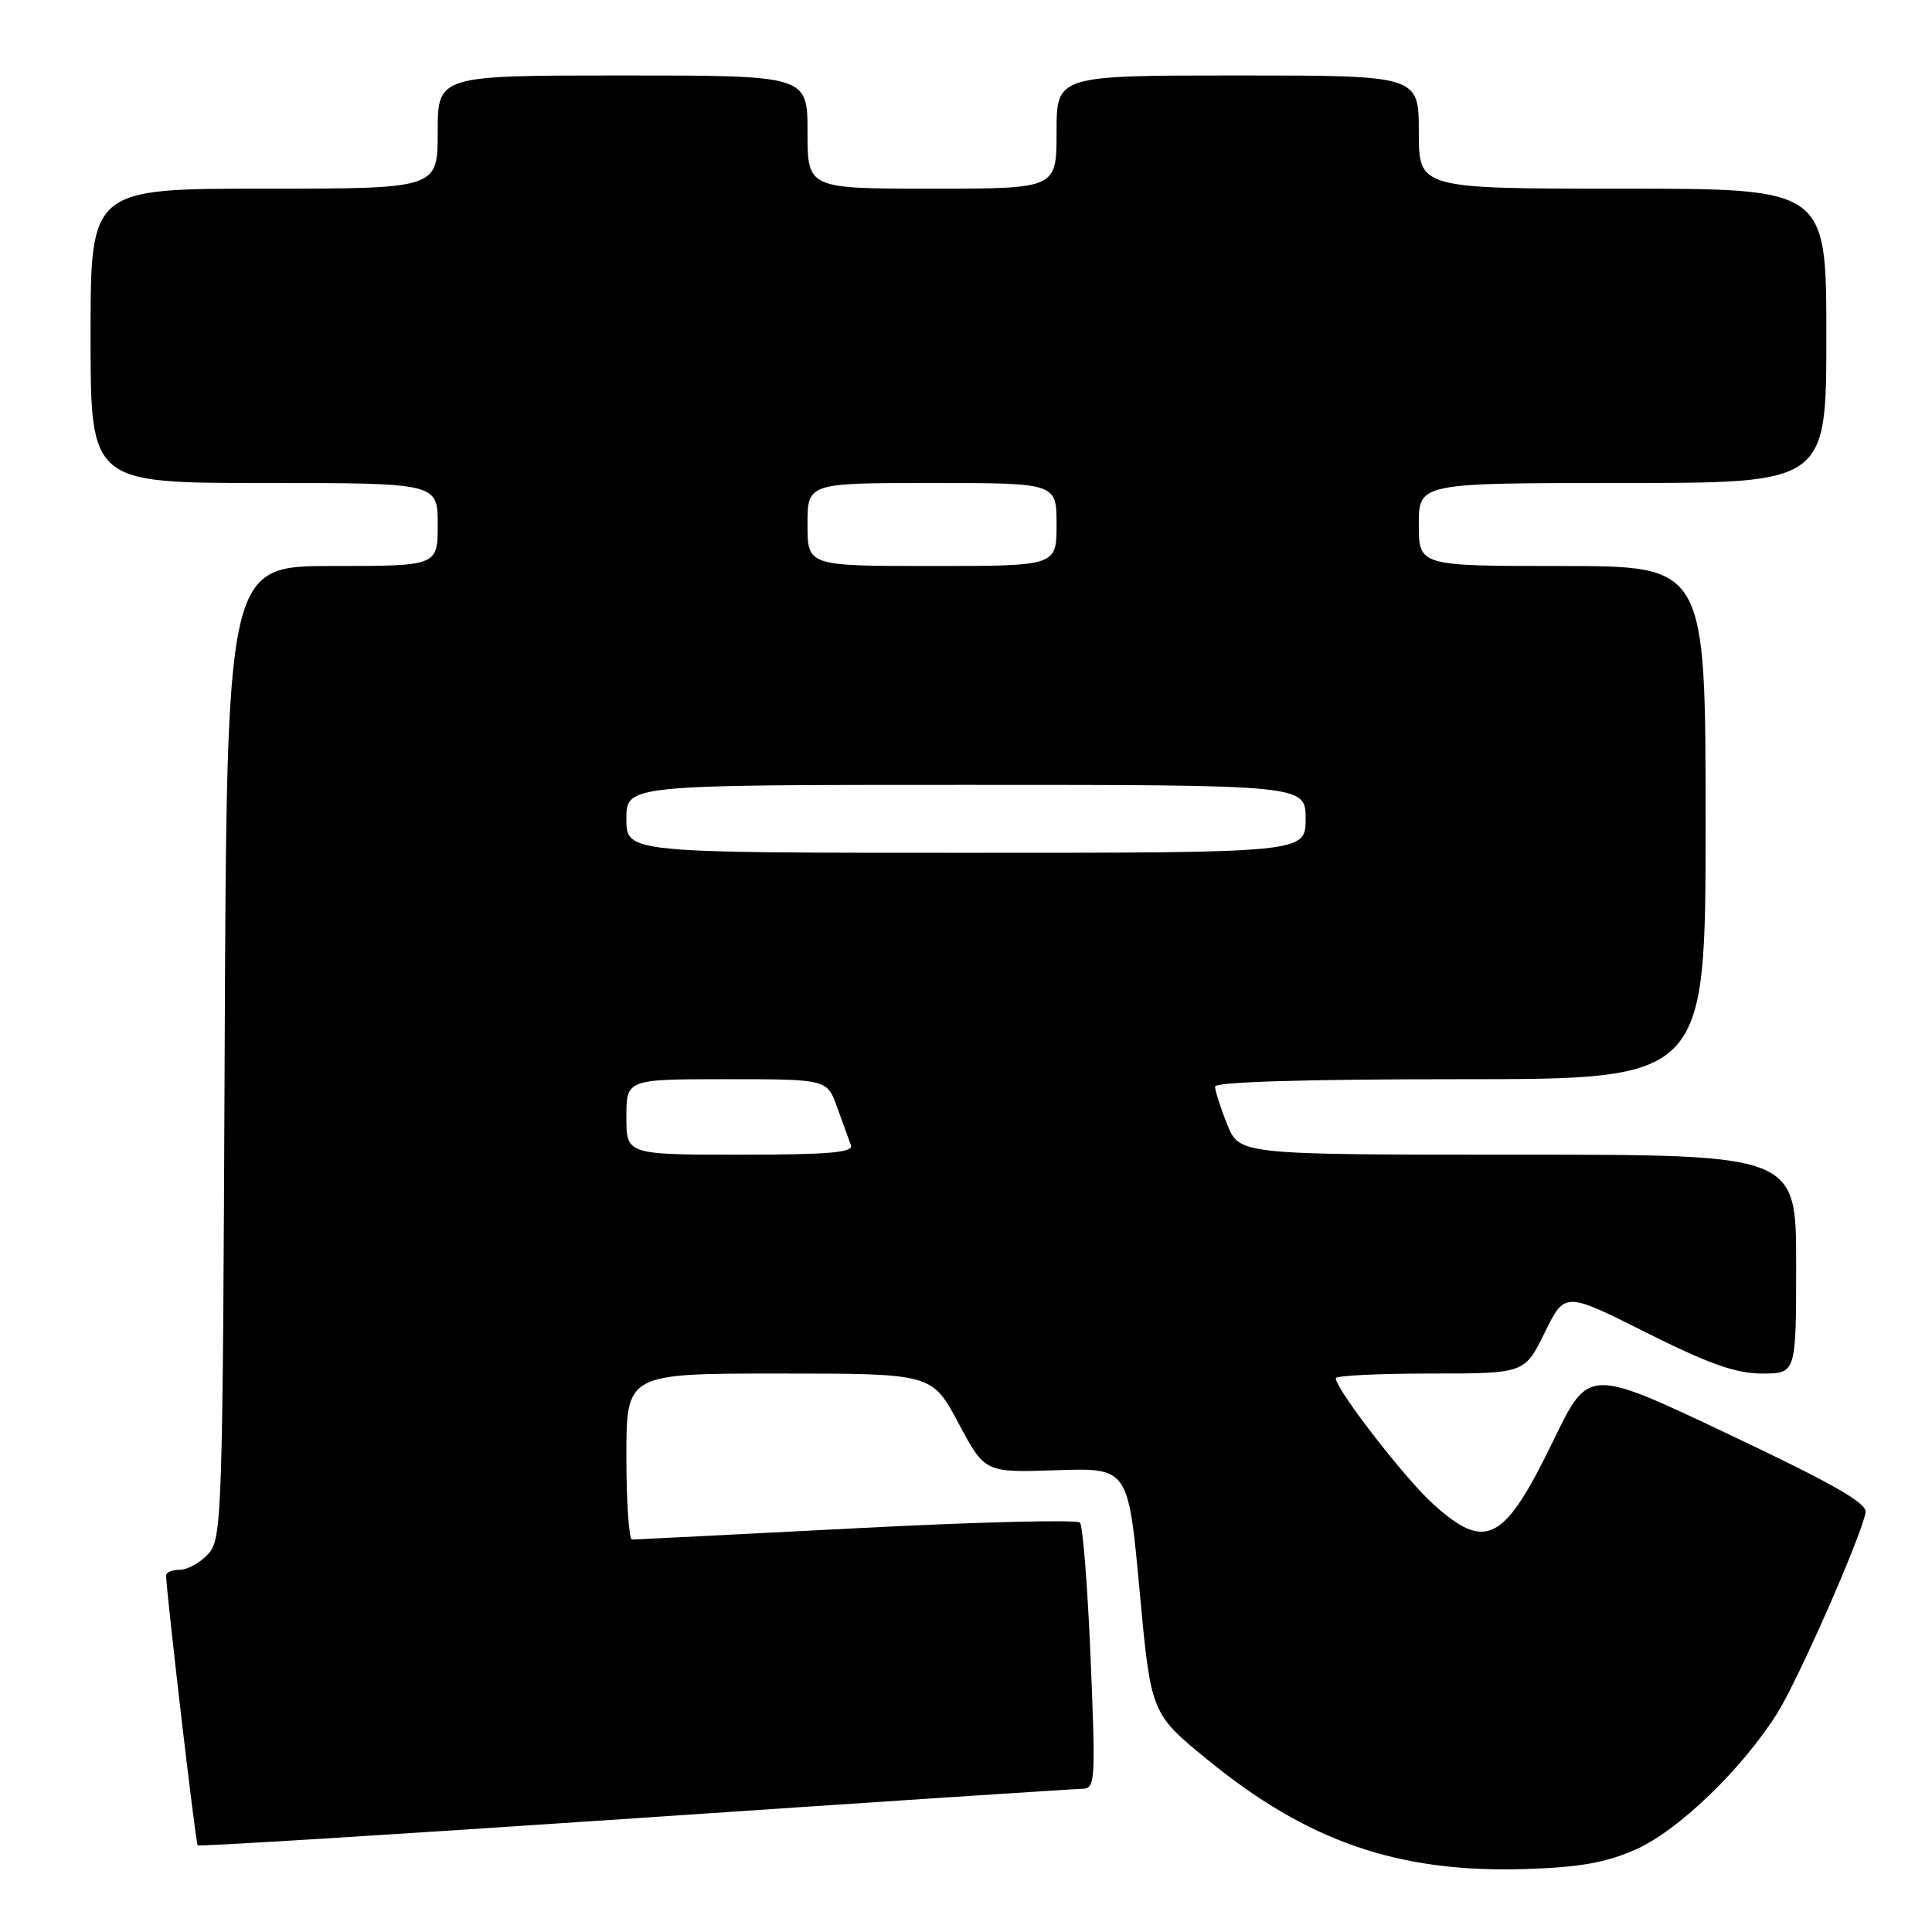 <?xml version="1.0" encoding="UTF-8" standalone="no"?>
<!DOCTYPE svg PUBLIC "-//W3C//DTD SVG 1.1//EN" "http://www.w3.org/Graphics/SVG/1.1/DTD/svg11.dtd" >
<svg xmlns="http://www.w3.org/2000/svg" xmlns:xlink="http://www.w3.org/1999/xlink" version="1.1" viewBox="0 0 256 256">
 <g >
 <path fill="currentColor"
d=" M 216.69 245.09 C 222.33 242.61 230.77 234.50 235.49 227.02 C 238.25 222.64 246.60 203.67 247.20 200.41 C 247.43 199.18 242.94 196.62 229.00 190.02 C 210.50 181.25 210.50 181.25 205.87 190.80 C 199.31 204.34 196.91 205.62 189.91 199.30 C 186.15 195.91 177.00 184.08 177.00 182.62 C 177.00 182.28 182.63 182.00 189.51 182.00 C 202.02 182.00 202.02 182.00 204.68 176.58 C 207.34 171.15 207.34 171.15 218.15 176.58 C 226.46 180.74 230.01 182.00 233.48 182.00 C 238.00 182.00 238.00 182.00 238.00 167.50 C 238.00 153.00 238.00 153.00 201.11 153.00 C 164.22 153.00 164.22 153.00 162.61 148.98 C 161.72 146.77 161.00 144.52 161.00 143.98 C 161.00 143.36 172.95 143.00 193.50 143.00 C 226.00 143.00 226.00 143.00 226.00 109.00 C 226.00 75.00 226.00 75.00 207.00 75.00 C 188.00 75.00 188.00 75.00 188.00 69.50 C 188.00 64.00 188.00 64.00 215.00 64.00 C 242.00 64.00 242.00 64.00 242.00 44.50 C 242.00 25.00 242.00 25.00 215.00 25.00 C 188.00 25.00 188.00 25.00 188.00 17.50 C 188.00 10.00 188.00 10.00 164.00 10.00 C 140.00 10.00 140.00 10.00 140.00 17.50 C 140.00 25.00 140.00 25.00 123.50 25.00 C 107.00 25.00 107.00 25.00 107.00 17.50 C 107.00 10.00 107.00 10.00 82.50 10.00 C 58.00 10.00 58.00 10.00 58.00 17.50 C 58.00 25.00 58.00 25.00 35.00 25.00 C 12.00 25.00 12.00 25.00 12.00 44.50 C 12.00 64.00 12.00 64.00 35.00 64.00 C 58.00 64.00 58.00 64.00 58.00 69.50 C 58.00 75.00 58.00 75.00 44.02 75.00 C 30.04 75.00 30.04 75.00 29.77 139.40 C 29.51 201.11 29.42 203.88 27.60 205.90 C 26.55 207.05 24.86 208.00 23.85 208.00 C 22.83 208.00 22.00 208.34 22.01 208.75 C 22.04 210.98 25.92 244.26 26.19 244.52 C 26.36 244.69 52.38 243.08 84.00 240.94 C 115.62 238.80 142.34 237.04 143.36 237.03 C 145.14 237.00 145.19 236.17 144.51 219.75 C 144.12 210.26 143.48 202.16 143.10 201.75 C 142.72 201.34 129.37 201.67 113.45 202.50 C 97.53 203.32 84.16 204.00 83.75 204.00 C 83.34 204.00 83.00 199.05 83.00 193.00 C 83.00 182.00 83.00 182.00 103.25 182.00 C 123.50 182.00 123.50 182.00 127.00 188.57 C 130.50 195.13 130.50 195.13 140.00 194.81 C 149.50 194.50 149.50 194.50 151.00 210.76 C 152.50 227.03 152.50 227.03 160.00 233.17 C 173.25 244.01 185.30 248.17 202.00 247.66 C 209.24 247.44 212.73 246.83 216.69 245.09 Z  M 83.00 148.00 C 83.00 143.00 83.00 143.00 96.30 143.00 C 109.60 143.00 109.60 143.00 110.94 146.75 C 111.68 148.81 112.49 151.06 112.75 151.75 C 113.11 152.72 109.77 153.00 98.11 153.00 C 83.00 153.00 83.00 153.00 83.00 148.00 Z  M 83.00 108.50 C 83.00 104.00 83.00 104.00 128.00 104.00 C 173.00 104.00 173.00 104.00 173.00 108.50 C 173.00 113.00 173.00 113.00 128.00 113.00 C 83.00 113.00 83.00 113.00 83.00 108.50 Z  M 107.00 69.50 C 107.00 64.00 107.00 64.00 123.50 64.00 C 140.00 64.00 140.00 64.00 140.00 69.50 C 140.00 75.00 140.00 75.00 123.50 75.00 C 107.00 75.00 107.00 75.00 107.00 69.50 Z "/>
</g>
</svg>